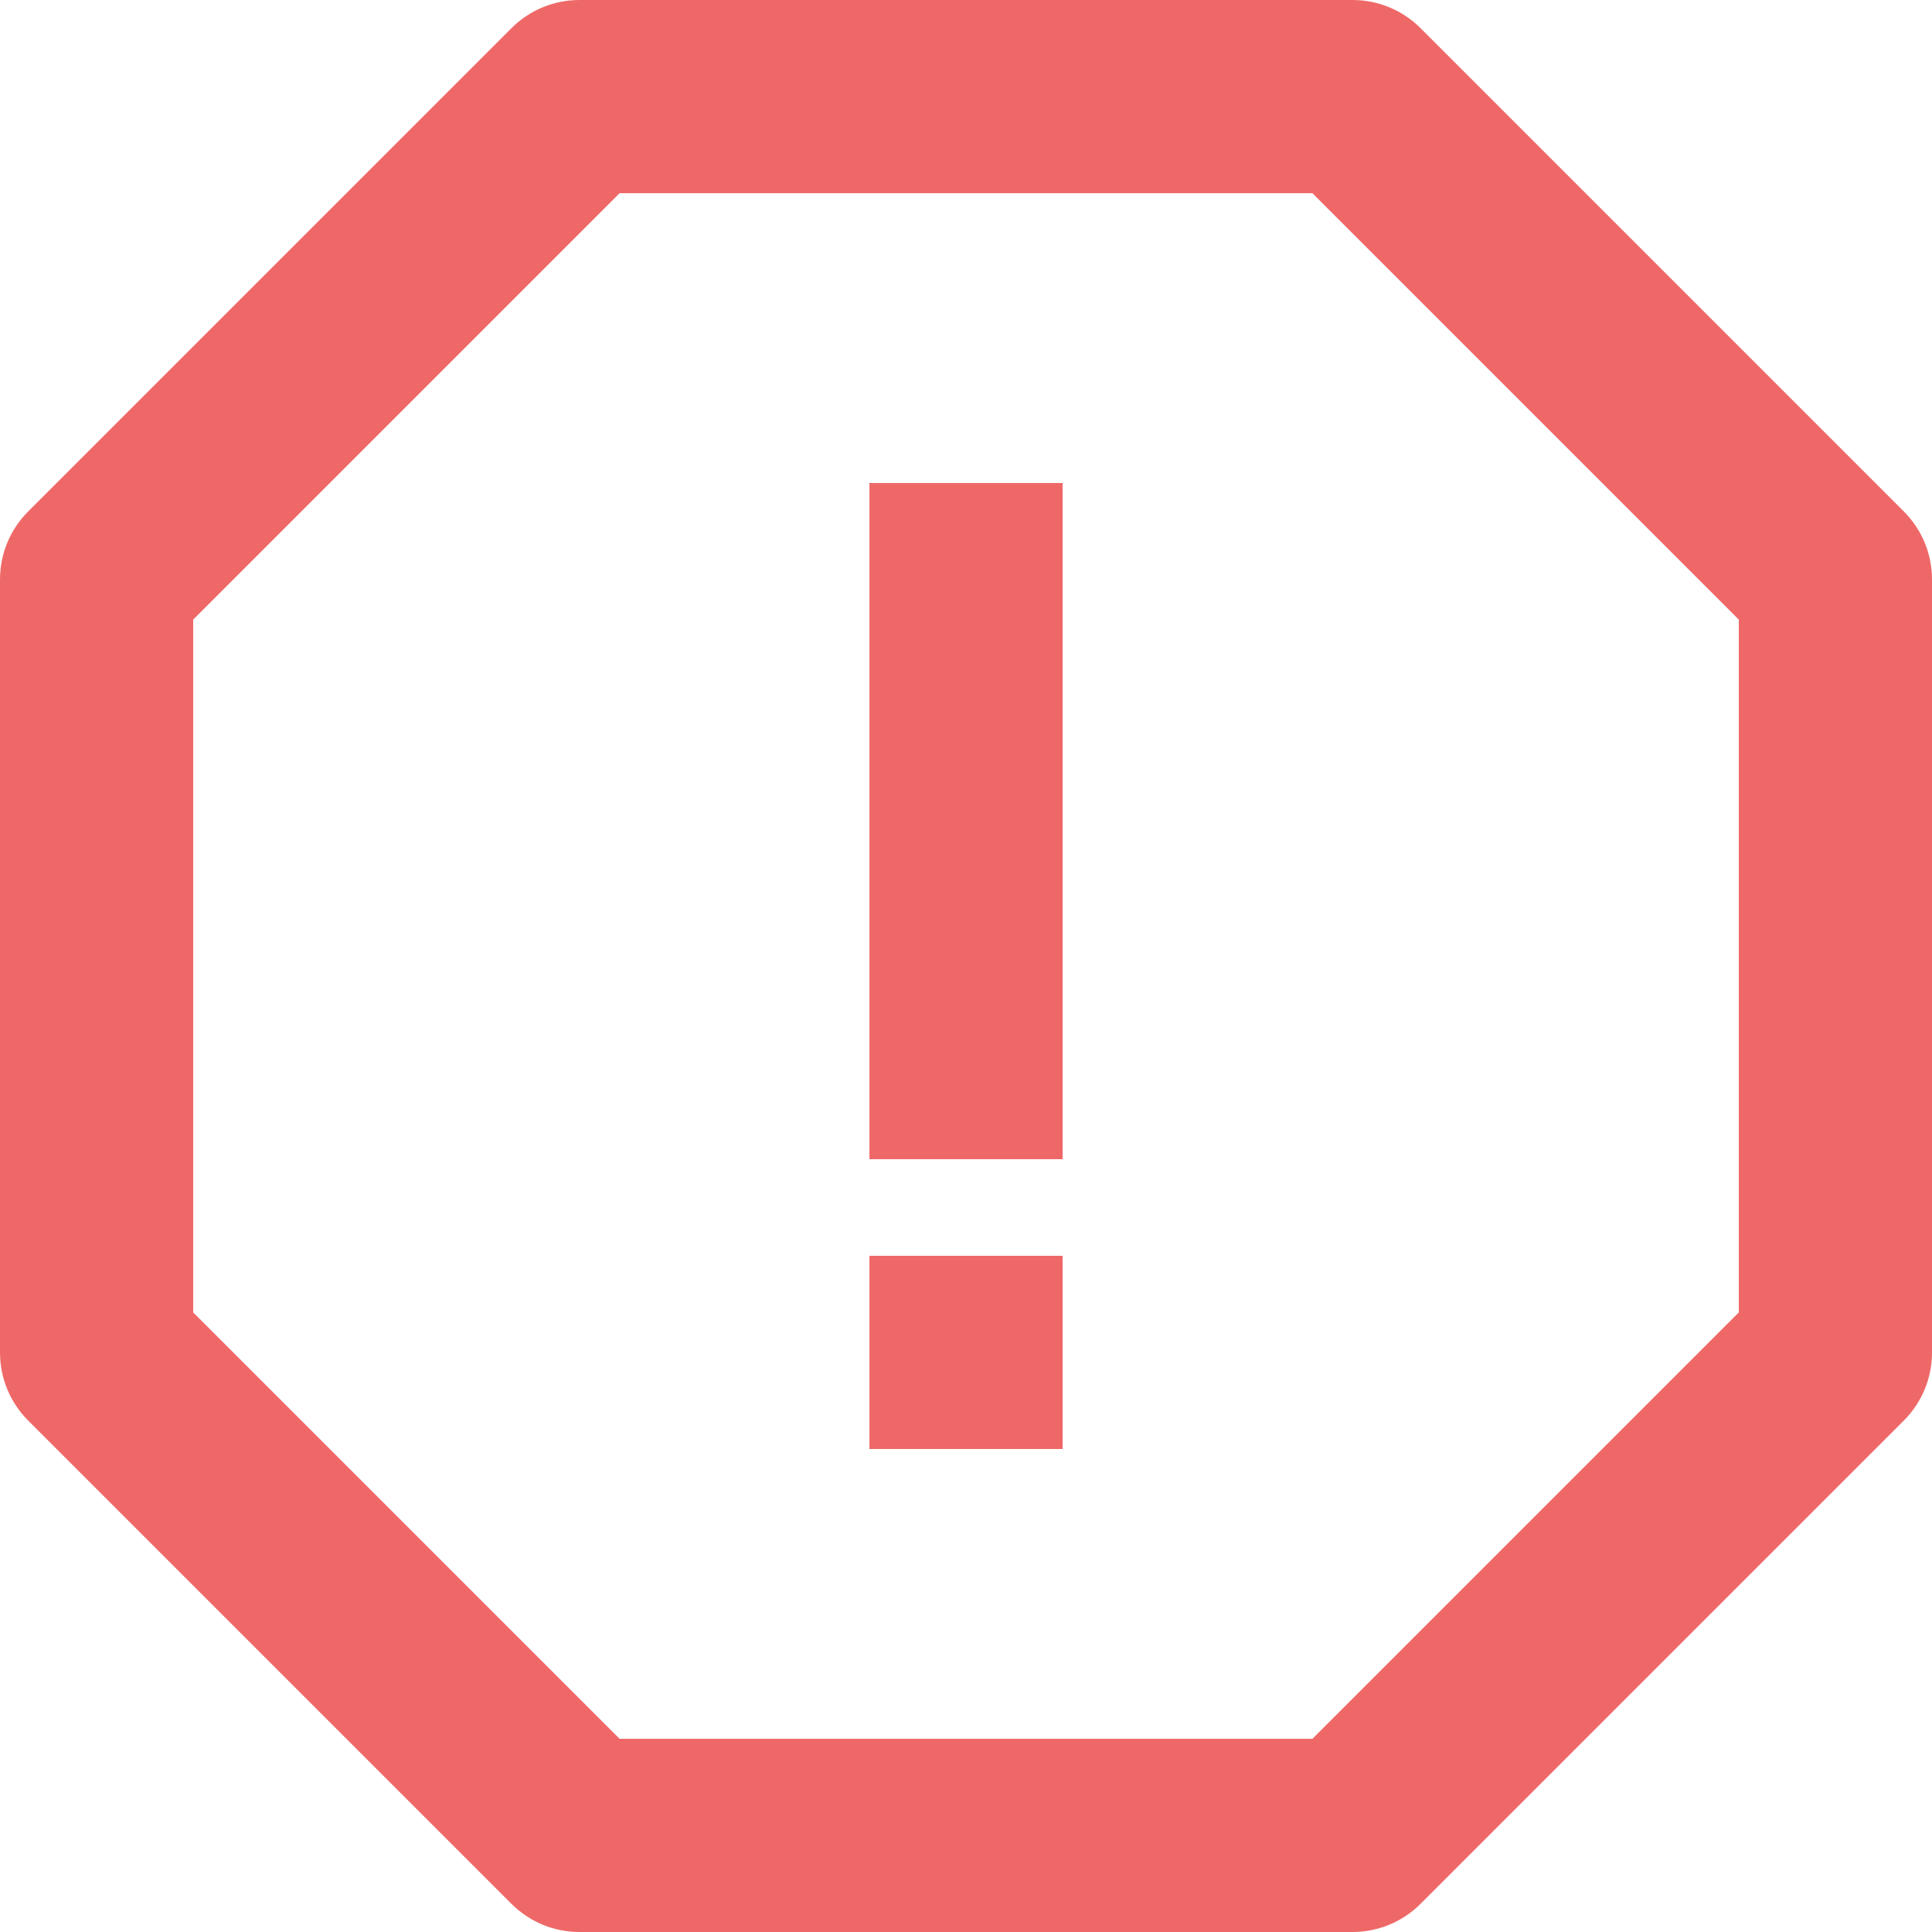 <svg width="37" height="37" viewBox="0 0 37 37" fill="#EF6868" xmlns="http://www.w3.org/2000/svg">
<path d="M16.651 9.25H20.351V22.2H16.651V9.25ZM16.651 24.05H20.351V27.75H16.651V24.05Z" />
<path d="M36.458 9.792L27.208 0.542C27.036 0.37 26.833 0.233 26.608 0.14C26.384 0.047 26.143 -0 25.9 1.9382e-06H11.1C10.857 -0 10.616 0.047 10.392 0.14C10.167 0.233 9.964 0.37 9.792 0.542L0.542 9.792C0.37 9.964 0.233 10.167 0.14 10.392C0.047 10.616 -0 10.857 1.9382e-06 11.1V25.9C1.9382e-06 26.392 0.194 26.862 0.542 27.208L9.792 36.458C9.964 36.63 10.167 36.767 10.392 36.86C10.616 36.953 10.857 37 11.1 37H25.9C26.392 37 26.862 36.806 27.208 36.458L36.458 27.208C36.63 27.036 36.767 26.833 36.86 26.608C36.953 26.384 37 26.143 37 25.9V11.1C37 10.857 36.953 10.616 36.86 10.392C36.767 10.167 36.63 9.964 36.458 9.792ZM33.3 25.134L25.134 33.3H11.866L3.7 25.134V11.866L11.866 3.7H25.134L33.3 11.866V25.134Z"/>
</svg>
